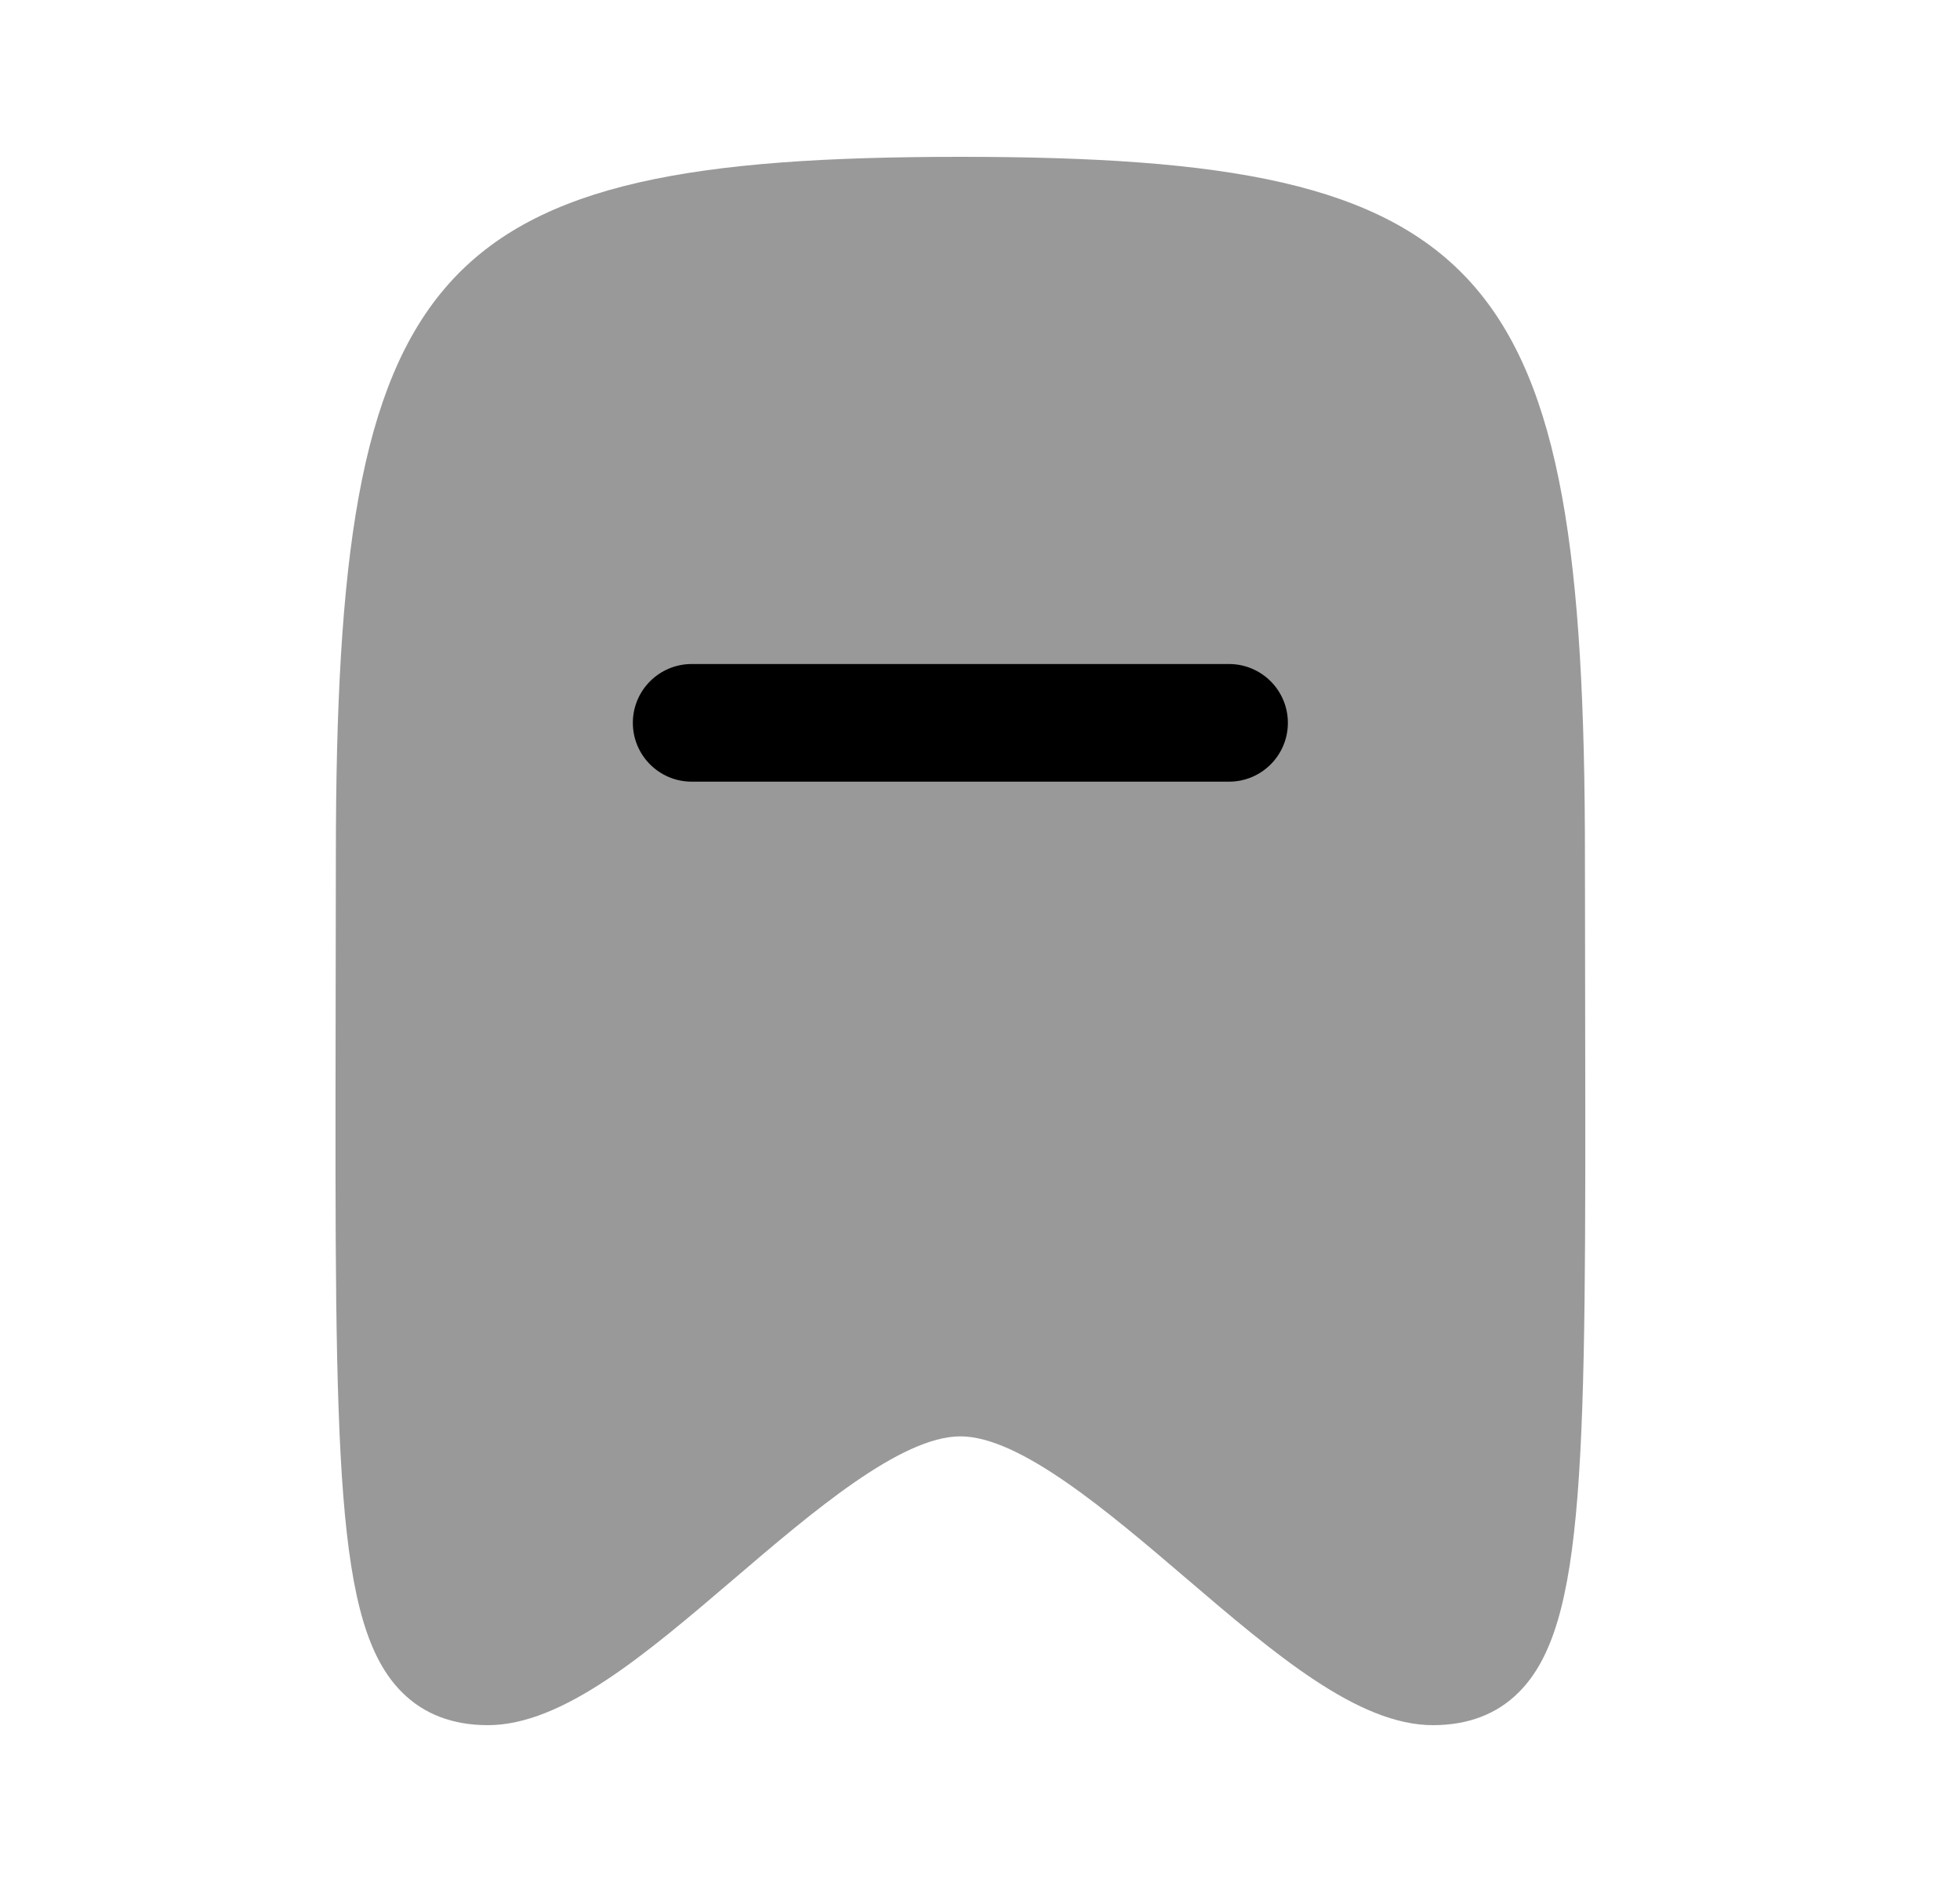 <svg width="25" height="24" viewBox="0 0 25 24" fill="none" xmlns="http://www.w3.org/2000/svg">
<path opacity="0.4" fill-rule="evenodd" clip-rule="evenodd" d="M20.219 12.99L20.216 10.929C20.216 3.335 19.025 2 12.25 2C5.475 2 4.284 3.335 4.284 10.929L4.281 12.99C4.272 18.615 4.268 20.721 5.127 21.58C5.405 21.859 5.774 22 6.223 22C7.178 22 8.24 21.093 9.365 20.132C10.361 19.281 11.49 18.317 12.25 18.317C13.01 18.317 14.139 19.281 15.135 20.132C16.26 21.093 17.322 22 18.277 22C18.726 22 19.095 21.859 19.373 21.58C20.232 20.721 20.228 18.615 20.219 12.99Z" fill="currentColor"/>
<path d="M8.822 9.968H15.677C16.091 9.968 16.427 9.632 16.427 9.218C16.427 8.804 16.091 8.468 15.677 8.468H8.822C8.408 8.468 8.072 8.804 8.072 9.218C8.072 9.632 8.408 9.968 8.822 9.968Z" fill="currentColor"/>
</svg>
